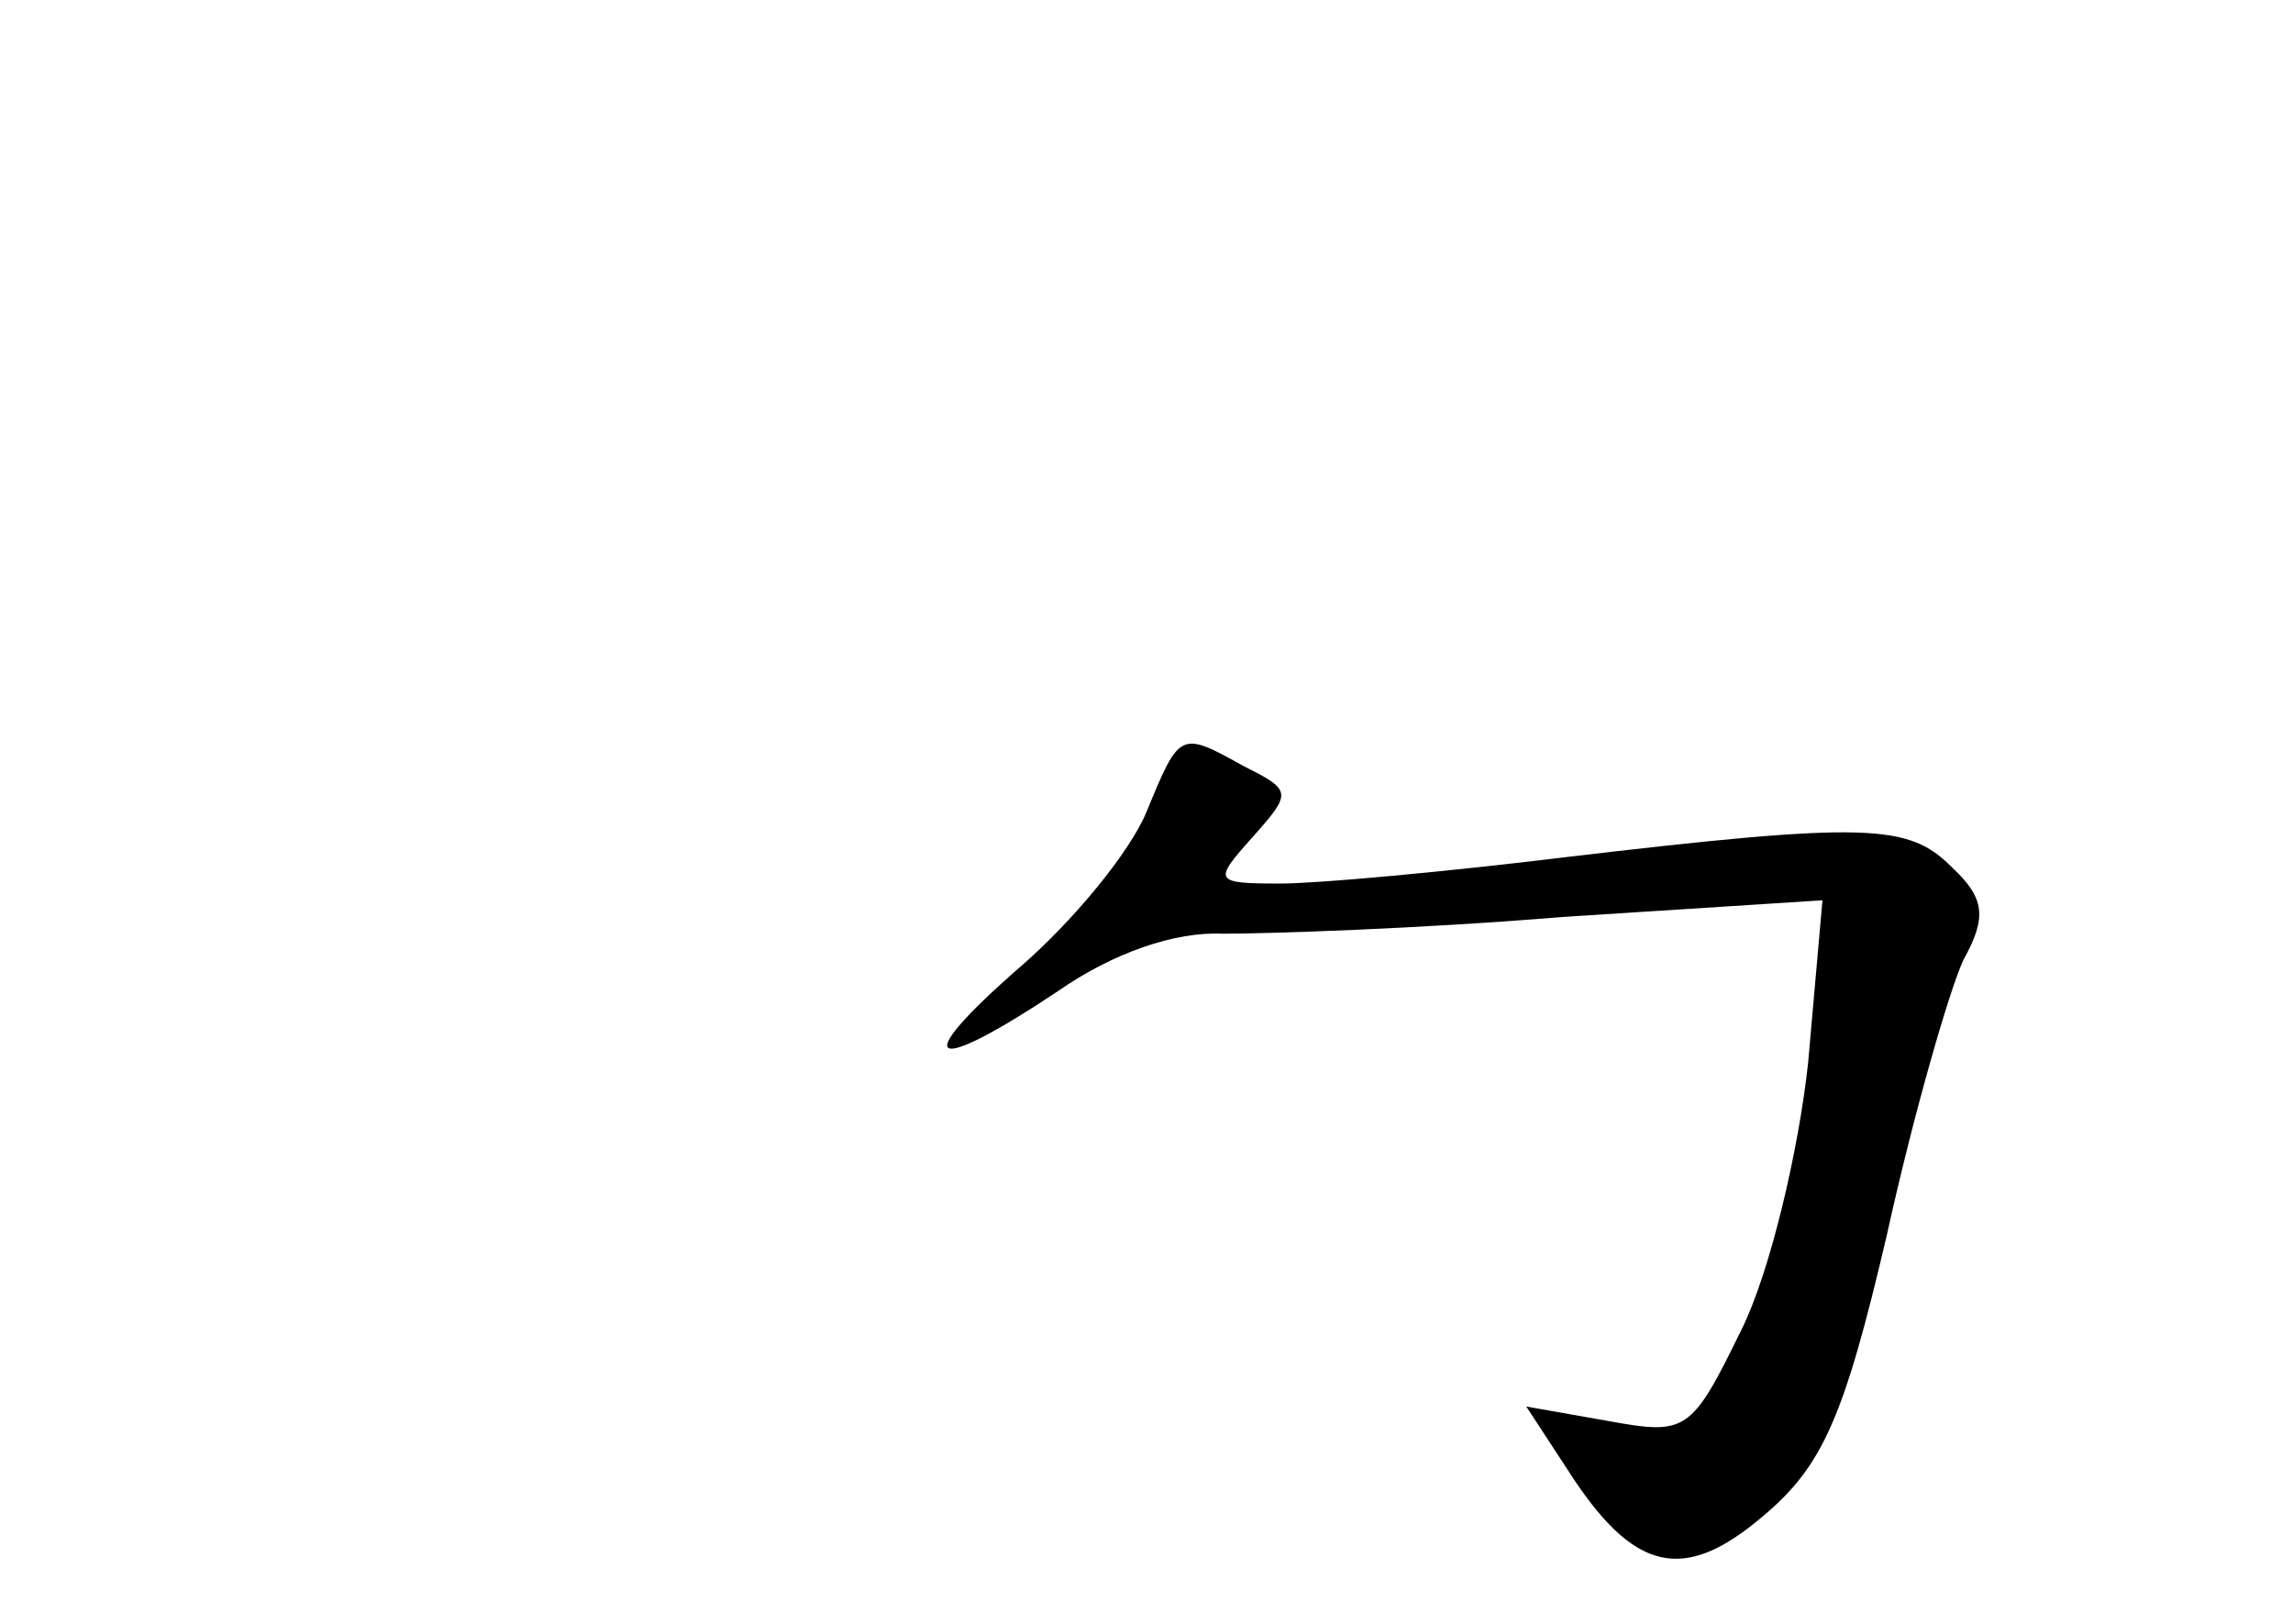 <?xml version="1.0" standalone="no"?>
<!DOCTYPE svg PUBLIC "-//W3C//DTD SVG 20010904//EN"
 "http://www.w3.org/TR/2001/REC-SVG-20010904/DTD/svg10.dtd">
<svg version="1.0" xmlns="http://www.w3.org/2000/svg"
 width="96pt" height="68pt" viewBox="0 0 96 68"
 preserveAspectRatio="xMidYMid meet">
<g transform="translate(0,68) scale(0.1,-0.1)"
fill="#000000" stroke="none">
<path d="M480 340 c-7 -17 -31 -46 -53 -65 -47 -41 -38 -46 16 -10 23 16 49
25 69 24 18 0 82 2 142 7 l109 7 -6 -68 c-4 -37 -16 -88 -28 -112 -21 -43 -23
-44 -56 -38 l-34 6 17 -26 c28 -44 49 -48 82 -20 25 21 34 41 52 118 11 50 26
102 32 115 10 18 9 26 -5 39 -18 18 -35 19 -162 4 -49 -6 -103 -11 -119 -11
-28 0 -28 1 -12 19 17 19 17 20 -3 30 -27 15 -27 15 -41 -19z"/>
</g>
</svg>
